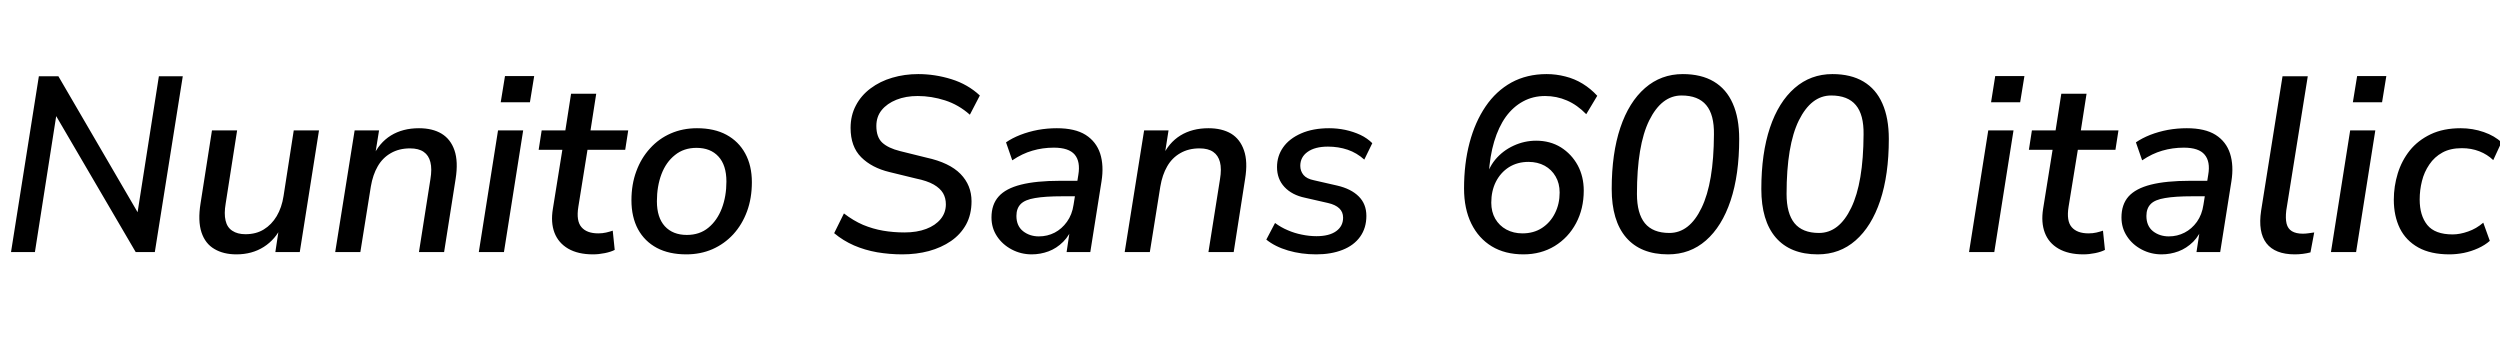 <svg xmlns="http://www.w3.org/2000/svg" xmlns:xlink="http://www.w3.org/1999/xlink" width="240.6" height="32.736"><path fill="black" d="M3.36 24.26L1.06 24.26L3.74 7.34L5.62 7.34L13.66 21.14L13.13 21.14L15.29 7.34L17.59 7.34L14.90 24.26L13.06 24.26L4.99 10.46L5.52 10.46L3.36 24.26ZM22.75 24.48L22.75 24.48Q21.50 24.48 20.63 23.96Q19.75 23.45 19.39 22.36Q19.03 21.26 19.30 19.58L19.30 19.58L20.40 12.55L22.82 12.55L21.72 19.58Q21.55 20.57 21.71 21.23Q21.86 21.89 22.36 22.21Q22.85 22.54 23.62 22.54L23.62 22.54Q24.65 22.54 25.39 22.08Q26.14 21.62 26.63 20.80Q27.12 19.97 27.29 18.86L27.29 18.86L28.27 12.55L30.70 12.55L28.85 24.26L26.50 24.26L26.88 21.74L27.12 21.74Q26.52 23.04 25.39 23.76Q24.26 24.48 22.75 24.48ZM34.68 24.26L32.26 24.26L34.13 12.55L36.48 12.55L36.07 15.10L35.88 15.10Q36.48 13.75 37.62 13.04Q38.76 12.34 40.32 12.34L40.32 12.34Q41.62 12.34 42.49 12.86Q43.37 13.39 43.74 14.47Q44.11 15.55 43.85 17.21L43.85 17.21L42.74 24.26L40.32 24.26L41.42 17.26Q41.59 16.25 41.42 15.60Q41.26 14.95 40.78 14.62Q40.30 14.28 39.46 14.28L39.46 14.28Q38.40 14.28 37.61 14.74Q36.82 15.19 36.35 16.01Q35.88 16.82 35.69 17.95L35.69 17.95L34.68 24.26ZM51 9.84L48.19 9.84L48.60 7.32L51.41 7.32L51 9.84ZM48.50 24.26L46.08 24.26L47.93 12.55L50.35 12.55L48.50 24.26ZM57.07 24.48L57.07 24.48Q55.63 24.48 54.68 23.93Q53.74 23.38 53.36 22.39Q52.99 21.41 53.21 20.09L53.21 20.09L54.12 14.42L51.84 14.42L52.13 12.55L54.41 12.55L54.96 9.02L57.38 9.02L56.83 12.55L60.46 12.55L60.17 14.42L56.54 14.42L55.66 19.90Q55.44 21.26 55.96 21.86Q56.47 22.46 57.58 22.46L57.58 22.46Q57.98 22.46 58.33 22.38Q58.68 22.30 58.97 22.20L58.97 22.20L59.16 24.05Q58.80 24.24 58.21 24.36Q57.62 24.48 57.07 24.48ZM66.05 24.48L66.05 24.48Q64.39 24.48 63.22 23.86Q62.04 23.23 61.40 22.06Q60.77 20.88 60.77 19.27L60.77 19.27Q60.77 17.74 61.24 16.48Q61.70 15.22 62.56 14.28Q63.41 13.34 64.56 12.84Q65.71 12.34 67.08 12.34L67.08 12.34Q68.74 12.34 69.91 12.97Q71.09 13.61 71.72 14.77Q72.36 15.94 72.36 17.54L72.36 17.54Q72.36 19.08 71.89 20.35Q71.42 21.62 70.57 22.55Q69.72 23.47 68.57 23.98Q67.42 24.48 66.05 24.48ZM66.10 22.61L66.10 22.61Q67.34 22.61 68.18 21.91Q69.02 21.22 69.47 20.05Q69.91 18.89 69.91 17.47L69.91 17.47Q69.91 15.89 69.14 15.06Q68.38 14.23 67.03 14.23L67.03 14.23Q65.81 14.23 64.96 14.92Q64.10 15.60 63.66 16.76Q63.22 17.93 63.22 19.37L63.22 19.37Q63.22 20.93 63.98 21.77Q64.75 22.61 66.10 22.61ZM86.83 24.48L86.83 24.48Q85.61 24.48 84.42 24.28Q83.23 24.07 82.19 23.62Q81.14 23.16 80.28 22.44L80.28 22.44L81.22 20.54Q82.13 21.24 83.06 21.64Q84.00 22.03 84.98 22.20Q85.97 22.37 87.05 22.37L87.05 22.37Q88.25 22.37 89.14 22.03Q90.02 21.70 90.53 21.08Q91.03 20.47 91.03 19.66L91.03 19.66Q91.03 19.06 90.76 18.59Q90.48 18.12 89.86 17.76Q89.23 17.40 88.15 17.18L88.15 17.18L85.61 16.56Q83.90 16.15 82.88 15.13Q81.86 14.11 81.86 12.31L81.86 12.31Q81.86 11.11 82.37 10.15Q82.87 9.19 83.78 8.51Q84.70 7.82 85.87 7.48Q87.05 7.13 88.37 7.13L88.37 7.13Q89.98 7.13 91.56 7.62Q93.14 8.11 94.30 9.19L94.30 9.19L93.34 11.04Q92.26 10.08 90.95 9.66Q89.64 9.24 88.32 9.24L88.32 9.24Q87.17 9.24 86.27 9.60Q85.37 9.96 84.85 10.60Q84.34 11.23 84.34 12.12L84.34 12.12Q84.34 13.20 84.91 13.73Q85.49 14.26 86.62 14.54L86.62 14.54L89.16 15.17Q91.37 15.65 92.44 16.74Q93.50 17.83 93.50 19.37L93.50 19.37Q93.50 20.64 92.98 21.60Q92.45 22.56 91.52 23.20Q90.60 23.83 89.40 24.16Q88.20 24.48 86.83 24.48ZM99.29 24.48L99.29 24.48Q98.26 24.48 97.37 24.01Q96.48 23.54 95.95 22.74Q95.42 21.94 95.42 20.93L95.42 20.93Q95.42 19.68 96.11 18.91Q96.79 18.14 98.26 17.77Q99.72 17.40 102.02 17.40L102.02 17.40L103.94 17.40L103.73 18.89L102.24 18.89Q100.58 18.89 99.61 19.06Q98.64 19.22 98.23 19.64Q97.82 20.06 97.82 20.78L97.82 20.78Q97.82 21.74 98.46 22.25Q99.10 22.75 99.98 22.75L99.98 22.75Q100.80 22.75 101.50 22.39Q102.19 22.03 102.68 21.35Q103.18 20.66 103.32 19.70L103.32 19.70L103.78 16.82Q103.99 15.55 103.43 14.88Q102.86 14.21 101.42 14.21L101.42 14.21Q100.34 14.21 99.36 14.50Q98.38 14.78 97.42 15.43L97.42 15.43L96.82 13.70Q97.39 13.30 98.20 12.98Q99.00 12.67 99.90 12.50Q100.80 12.34 101.71 12.34L101.71 12.34Q103.46 12.34 104.48 12.98Q105.50 13.63 105.88 14.78Q106.25 15.94 106.01 17.45L106.01 17.45L104.93 24.26L102.65 24.26L103.03 21.70L103.27 21.70Q102.96 22.63 102.32 23.27Q101.69 23.90 100.91 24.19Q100.13 24.48 99.29 24.48ZM110.66 24.26L108.24 24.26L110.11 12.55L112.46 12.55L112.06 15.10L111.86 15.10Q112.46 13.75 113.60 13.04Q114.74 12.34 116.30 12.34L116.30 12.34Q117.60 12.34 118.48 12.86Q119.35 13.39 119.72 14.47Q120.10 15.55 119.83 17.21L119.83 17.21L118.73 24.26L116.30 24.26L117.41 17.26Q117.58 16.25 117.41 15.60Q117.24 14.95 116.76 14.62Q116.28 14.28 115.44 14.28L115.44 14.28Q114.38 14.28 113.59 14.74Q112.80 15.19 112.33 16.01Q111.86 16.82 111.67 17.95L111.67 17.95L110.66 24.26ZM126.67 24.48L126.67 24.48Q125.23 24.48 123.97 24.11Q122.71 23.74 121.87 23.06L121.87 23.06L122.71 21.46Q123.29 21.89 123.94 22.16Q124.58 22.44 125.29 22.58Q126.00 22.73 126.70 22.73L126.70 22.73Q127.92 22.73 128.59 22.25Q129.26 21.77 129.26 20.95L129.26 20.95Q129.26 20.40 128.89 20.05Q128.52 19.70 127.82 19.54L127.82 19.54L125.59 19.03Q124.34 18.77 123.62 18Q122.90 17.23 122.90 16.08L122.90 16.08Q122.90 15.02 123.49 14.18Q124.08 13.34 125.22 12.84Q126.36 12.34 127.92 12.34L127.92 12.34Q128.69 12.34 129.47 12.50Q130.25 12.67 130.92 12.98Q131.59 13.30 132.07 13.78L132.07 13.78L131.30 15.36Q130.58 14.71 129.70 14.41Q128.81 14.11 127.80 14.11L127.80 14.11Q126.55 14.11 125.84 14.62Q125.14 15.12 125.14 15.96L125.14 15.96Q125.14 16.46 125.45 16.84Q125.76 17.21 126.46 17.35L126.46 17.35L128.69 17.86Q130.03 18.17 130.76 18.90Q131.50 19.63 131.50 20.78L131.50 20.78Q131.50 21.94 130.90 22.78Q130.30 23.62 129.20 24.05Q128.11 24.48 126.67 24.48ZM146.62 24.48L146.62 24.48Q144.84 24.48 143.57 23.71Q142.30 22.94 141.60 21.52Q140.90 20.09 140.90 18.14L140.90 18.14Q140.90 15.74 141.43 13.74Q141.96 11.74 142.97 10.25Q143.98 8.76 145.46 7.94Q146.95 7.13 148.85 7.13L148.85 7.13Q149.76 7.13 150.65 7.36Q151.54 7.58 152.32 8.06Q153.10 8.54 153.72 9.22L153.72 9.22L152.66 10.99Q151.80 10.10 150.80 9.67Q149.81 9.24 148.70 9.24L148.70 9.24Q147.53 9.24 146.58 9.76Q145.63 10.27 144.92 11.24Q144.22 12.22 143.80 13.62Q143.38 15.02 143.28 16.78L143.28 16.78L143.21 17.50L142.97 17.50Q143.16 16.27 143.89 15.38Q144.62 14.50 145.67 14.02Q146.71 13.54 147.84 13.54L147.84 13.54Q149.18 13.54 150.22 14.18Q151.25 14.83 151.84 15.91Q152.42 16.99 152.42 18.34L152.42 18.34Q152.42 20.09 151.68 21.48Q150.94 22.87 149.62 23.68Q148.30 24.48 146.62 24.48ZM146.52 22.46L146.52 22.46Q147.60 22.46 148.40 21.94Q149.21 21.41 149.65 20.52Q150.10 19.63 150.10 18.53L150.10 18.53Q150.10 17.64 149.71 16.98Q149.33 16.32 148.66 15.95Q147.98 15.58 147.10 15.58L147.10 15.58Q146.04 15.58 145.22 16.09Q144.41 16.61 143.96 17.50Q143.52 18.38 143.52 19.51L143.52 19.51Q143.52 20.38 143.90 21.05Q144.29 21.72 144.97 22.09Q145.66 22.46 146.52 22.46ZM160.54 24.48L160.54 24.48Q157.90 24.48 156.50 22.86Q155.11 21.24 155.11 18.19L155.11 18.19Q155.11 14.76 155.94 12.29Q156.77 9.82 158.32 8.47Q159.86 7.13 161.95 7.13L161.95 7.13Q163.73 7.13 164.94 7.85Q166.15 8.57 166.76 9.96Q167.38 11.35 167.38 13.37L167.38 13.37Q167.38 16.82 166.55 19.31Q165.72 21.79 164.18 23.14Q162.65 24.48 160.54 24.48ZM160.66 22.42L160.66 22.42Q162.60 22.42 163.76 20.00Q164.93 17.59 164.95 12.94L164.95 12.94Q164.98 11.04 164.21 10.12Q163.44 9.19 161.83 9.19L161.83 9.19Q159.91 9.19 158.72 11.59Q157.54 13.99 157.54 18.67L157.54 18.67Q157.54 20.54 158.30 21.48Q159.07 22.42 160.66 22.42ZM174.94 24.48L174.94 24.48Q172.30 24.48 170.90 22.86Q169.51 21.24 169.51 18.19L169.51 18.19Q169.51 14.76 170.34 12.29Q171.17 9.82 172.72 8.47Q174.26 7.13 176.35 7.13L176.35 7.13Q178.13 7.13 179.34 7.85Q180.55 8.57 181.16 9.96Q181.78 11.35 181.78 13.37L181.78 13.37Q181.78 16.82 180.95 19.31Q180.12 21.79 178.58 23.14Q177.05 24.48 174.94 24.48ZM175.06 22.42L175.06 22.42Q177 22.42 178.16 20.00Q179.33 17.59 179.35 12.94L179.35 12.94Q179.38 11.04 178.61 10.12Q177.84 9.19 176.23 9.19L176.23 9.19Q174.31 9.19 173.12 11.59Q171.94 13.99 171.94 18.67L171.94 18.67Q171.94 20.54 172.70 21.48Q173.47 22.42 175.06 22.42ZM194.42 9.84L191.62 9.84L192.02 7.32L194.83 7.32L194.42 9.84ZM191.93 24.26L189.50 24.26L191.35 12.55L193.78 12.55L191.93 24.26ZM200.50 24.48L200.50 24.48Q199.06 24.48 198.11 23.93Q197.16 23.38 196.79 22.39Q196.42 21.41 196.63 20.09L196.63 20.09L197.54 14.42L195.26 14.42L195.55 12.55L197.83 12.55L198.38 9.02L200.81 9.02L200.26 12.55L203.88 12.55L203.59 14.42L199.97 14.42L199.08 19.90Q198.86 21.26 199.38 21.86Q199.90 22.46 201 22.46L201 22.46Q201.41 22.46 201.76 22.38Q202.10 22.30 202.39 22.20L202.39 22.20L202.58 24.05Q202.22 24.24 201.64 24.36Q201.05 24.48 200.50 24.48ZM208.03 24.48L208.03 24.48Q207 24.48 206.11 24.01Q205.22 23.54 204.70 22.74Q204.17 21.94 204.17 20.93L204.17 20.93Q204.17 19.68 204.85 18.91Q205.54 18.14 207 17.77Q208.46 17.40 210.77 17.40L210.77 17.40L212.69 17.40L212.47 18.89L210.98 18.89Q209.33 18.89 208.36 19.06Q207.38 19.22 206.98 19.64Q206.57 20.06 206.57 20.78L206.57 20.78Q206.57 21.74 207.20 22.25Q207.84 22.75 208.73 22.75L208.73 22.75Q209.54 22.75 210.24 22.39Q210.94 22.03 211.43 21.35Q211.92 20.66 212.06 19.70L212.06 19.70L212.52 16.82Q212.74 15.55 212.17 14.88Q211.61 14.21 210.17 14.21L210.17 14.21Q209.09 14.21 208.10 14.50Q207.12 14.78 206.16 15.43L206.16 15.43L205.56 13.70Q206.14 13.30 206.94 12.98Q207.74 12.67 208.64 12.50Q209.54 12.34 210.46 12.34L210.46 12.34Q212.21 12.34 213.23 12.98Q214.25 13.63 214.62 14.78Q214.99 15.94 214.75 17.45L214.75 17.45L213.67 24.26L211.39 24.26L211.78 21.70L212.02 21.70Q211.70 22.63 211.07 23.27Q210.43 23.90 209.65 24.19Q208.87 24.48 208.03 24.48ZM220.85 24.48L220.85 24.48Q218.95 24.48 218.12 23.41Q217.30 22.34 217.61 20.28L217.61 20.28L219.67 7.34L222.10 7.34L220.03 20.26Q219.94 21.02 220.06 21.52Q220.18 22.01 220.57 22.25Q220.97 22.49 221.62 22.49L221.62 22.49Q221.88 22.49 222.16 22.45Q222.43 22.42 222.72 22.37L222.72 22.37L222.36 24.29Q222.02 24.38 221.63 24.43Q221.23 24.48 220.85 24.48ZM229.25 9.84L226.44 9.84L226.85 7.32L229.66 7.32L229.25 9.84ZM226.75 24.26L224.33 24.26L226.18 12.55L228.60 12.55L226.75 24.26ZM235.73 24.48L235.73 24.48Q233.93 24.48 232.74 23.82Q231.55 23.16 230.96 21.97Q230.38 20.78 230.38 19.22L230.38 19.22Q230.38 17.93 230.76 16.69Q231.14 15.46 231.92 14.48Q232.70 13.51 233.93 12.92Q235.15 12.34 236.81 12.34L236.81 12.34Q237.98 12.34 239.04 12.71Q240.10 13.08 240.74 13.70L240.74 13.70L239.95 15.41Q239.38 14.86 238.61 14.56Q237.84 14.26 236.93 14.26L236.93 14.26Q235.82 14.26 235.06 14.68Q234.29 15.10 233.80 15.83Q233.30 16.56 233.09 17.42Q232.87 18.29 232.87 19.20L232.87 19.20Q232.87 20.74 233.60 21.65Q234.34 22.56 236.04 22.56L236.04 22.56Q236.74 22.56 237.53 22.28Q238.32 22.01 238.99 21.43L238.99 21.43L239.62 23.18Q239.16 23.59 238.50 23.89Q237.84 24.19 237.12 24.34Q236.40 24.48 235.73 24.48Z"/></svg>